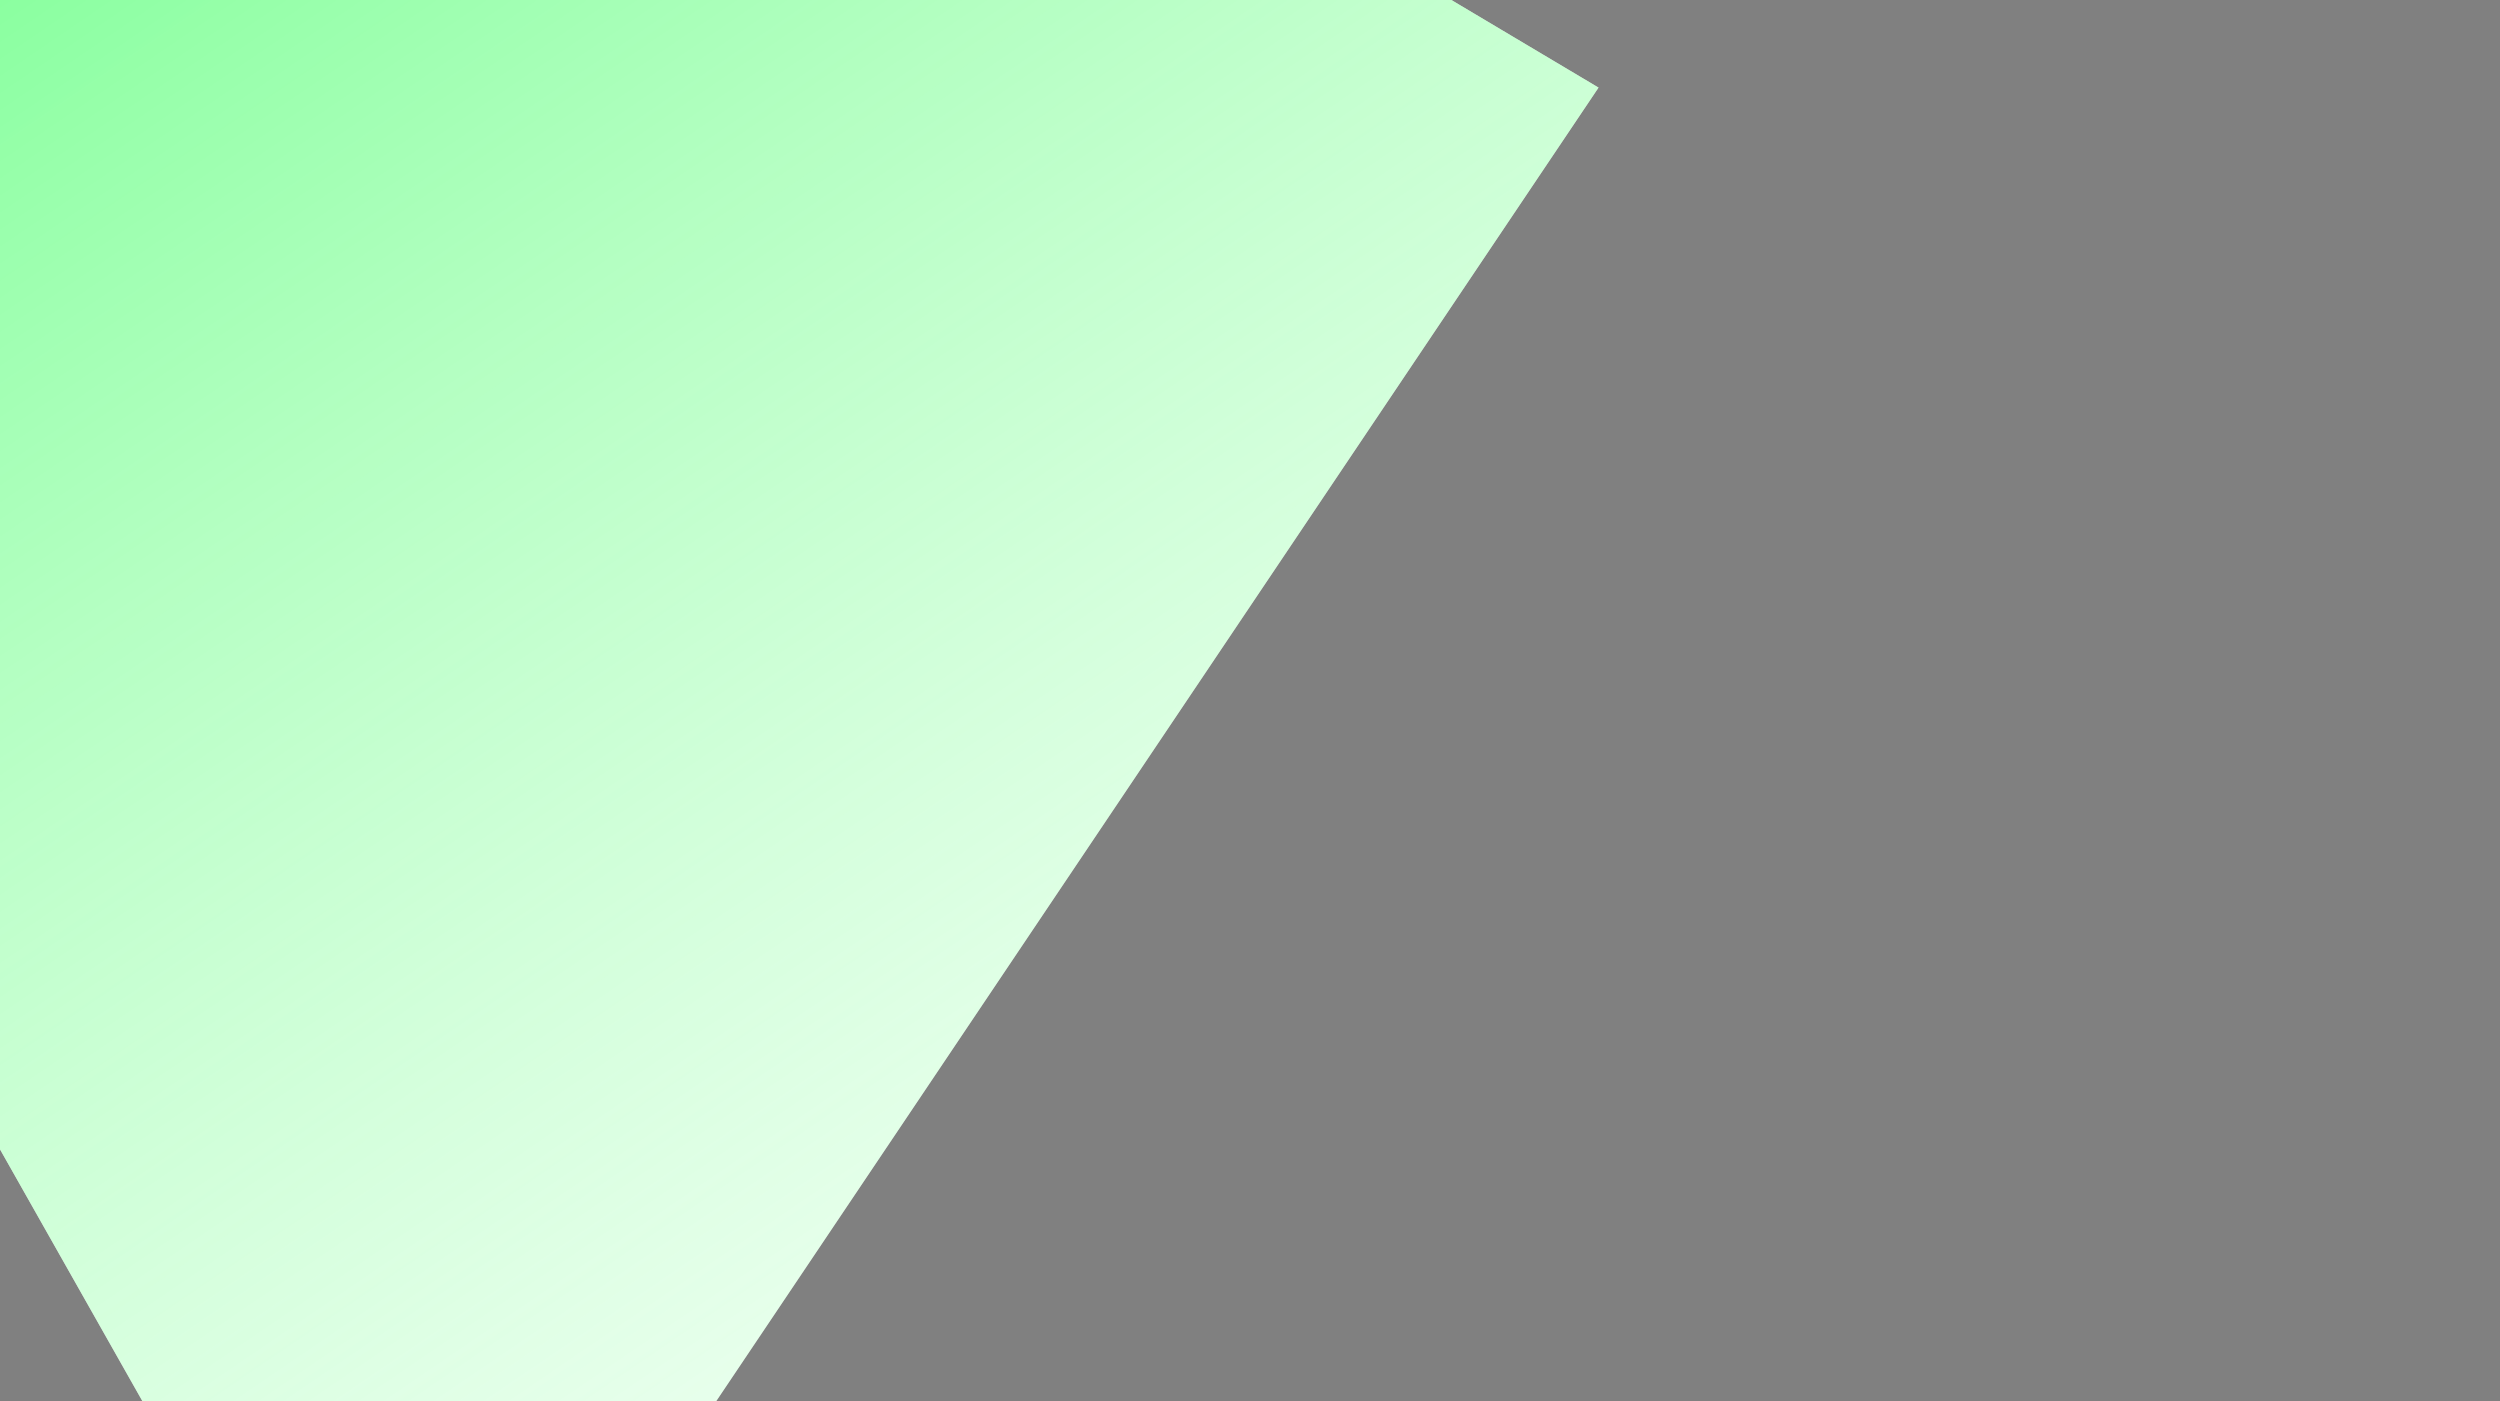 <svg xmlns="http://www.w3.org/2000/svg" xmlns:xlink="http://www.w3.org/1999/xlink" width="1370" height="768" viewBox="0 0 1370 768"><rect x="0" y="0" width="1370" height="768" fill="#808080" stroke="none"/><defs><style>.a,.c{fill:#fff;}.a{opacity:0.639;}.b{clip-path:url(#a);}.d{fill:url(#b);}</style><clipPath id="a"><rect class="a" width="1370" height="768" transform="translate(-2 -7)"/></clipPath><linearGradient id="b" x1="1.036" y1="1.24" x2="-0.036" y2="-0.24" gradientUnits="objectBoundingBox"><stop offset="0" stop-color="#fff" stop-opacity="0"/><stop offset="1" stop-color="#49ff6b"/><stop offset="1" stop-color="#413ad9"/></linearGradient></defs><g transform="translate(2 7)"><g class="b"><path class="c" d="M-253,179l472.757,836L874,41,793.34-7-109.6-29Z"/><path class="d" d="M-253,179l472.757,836L874,41,793.34-7-109.6-29Z"/></g></g></svg>